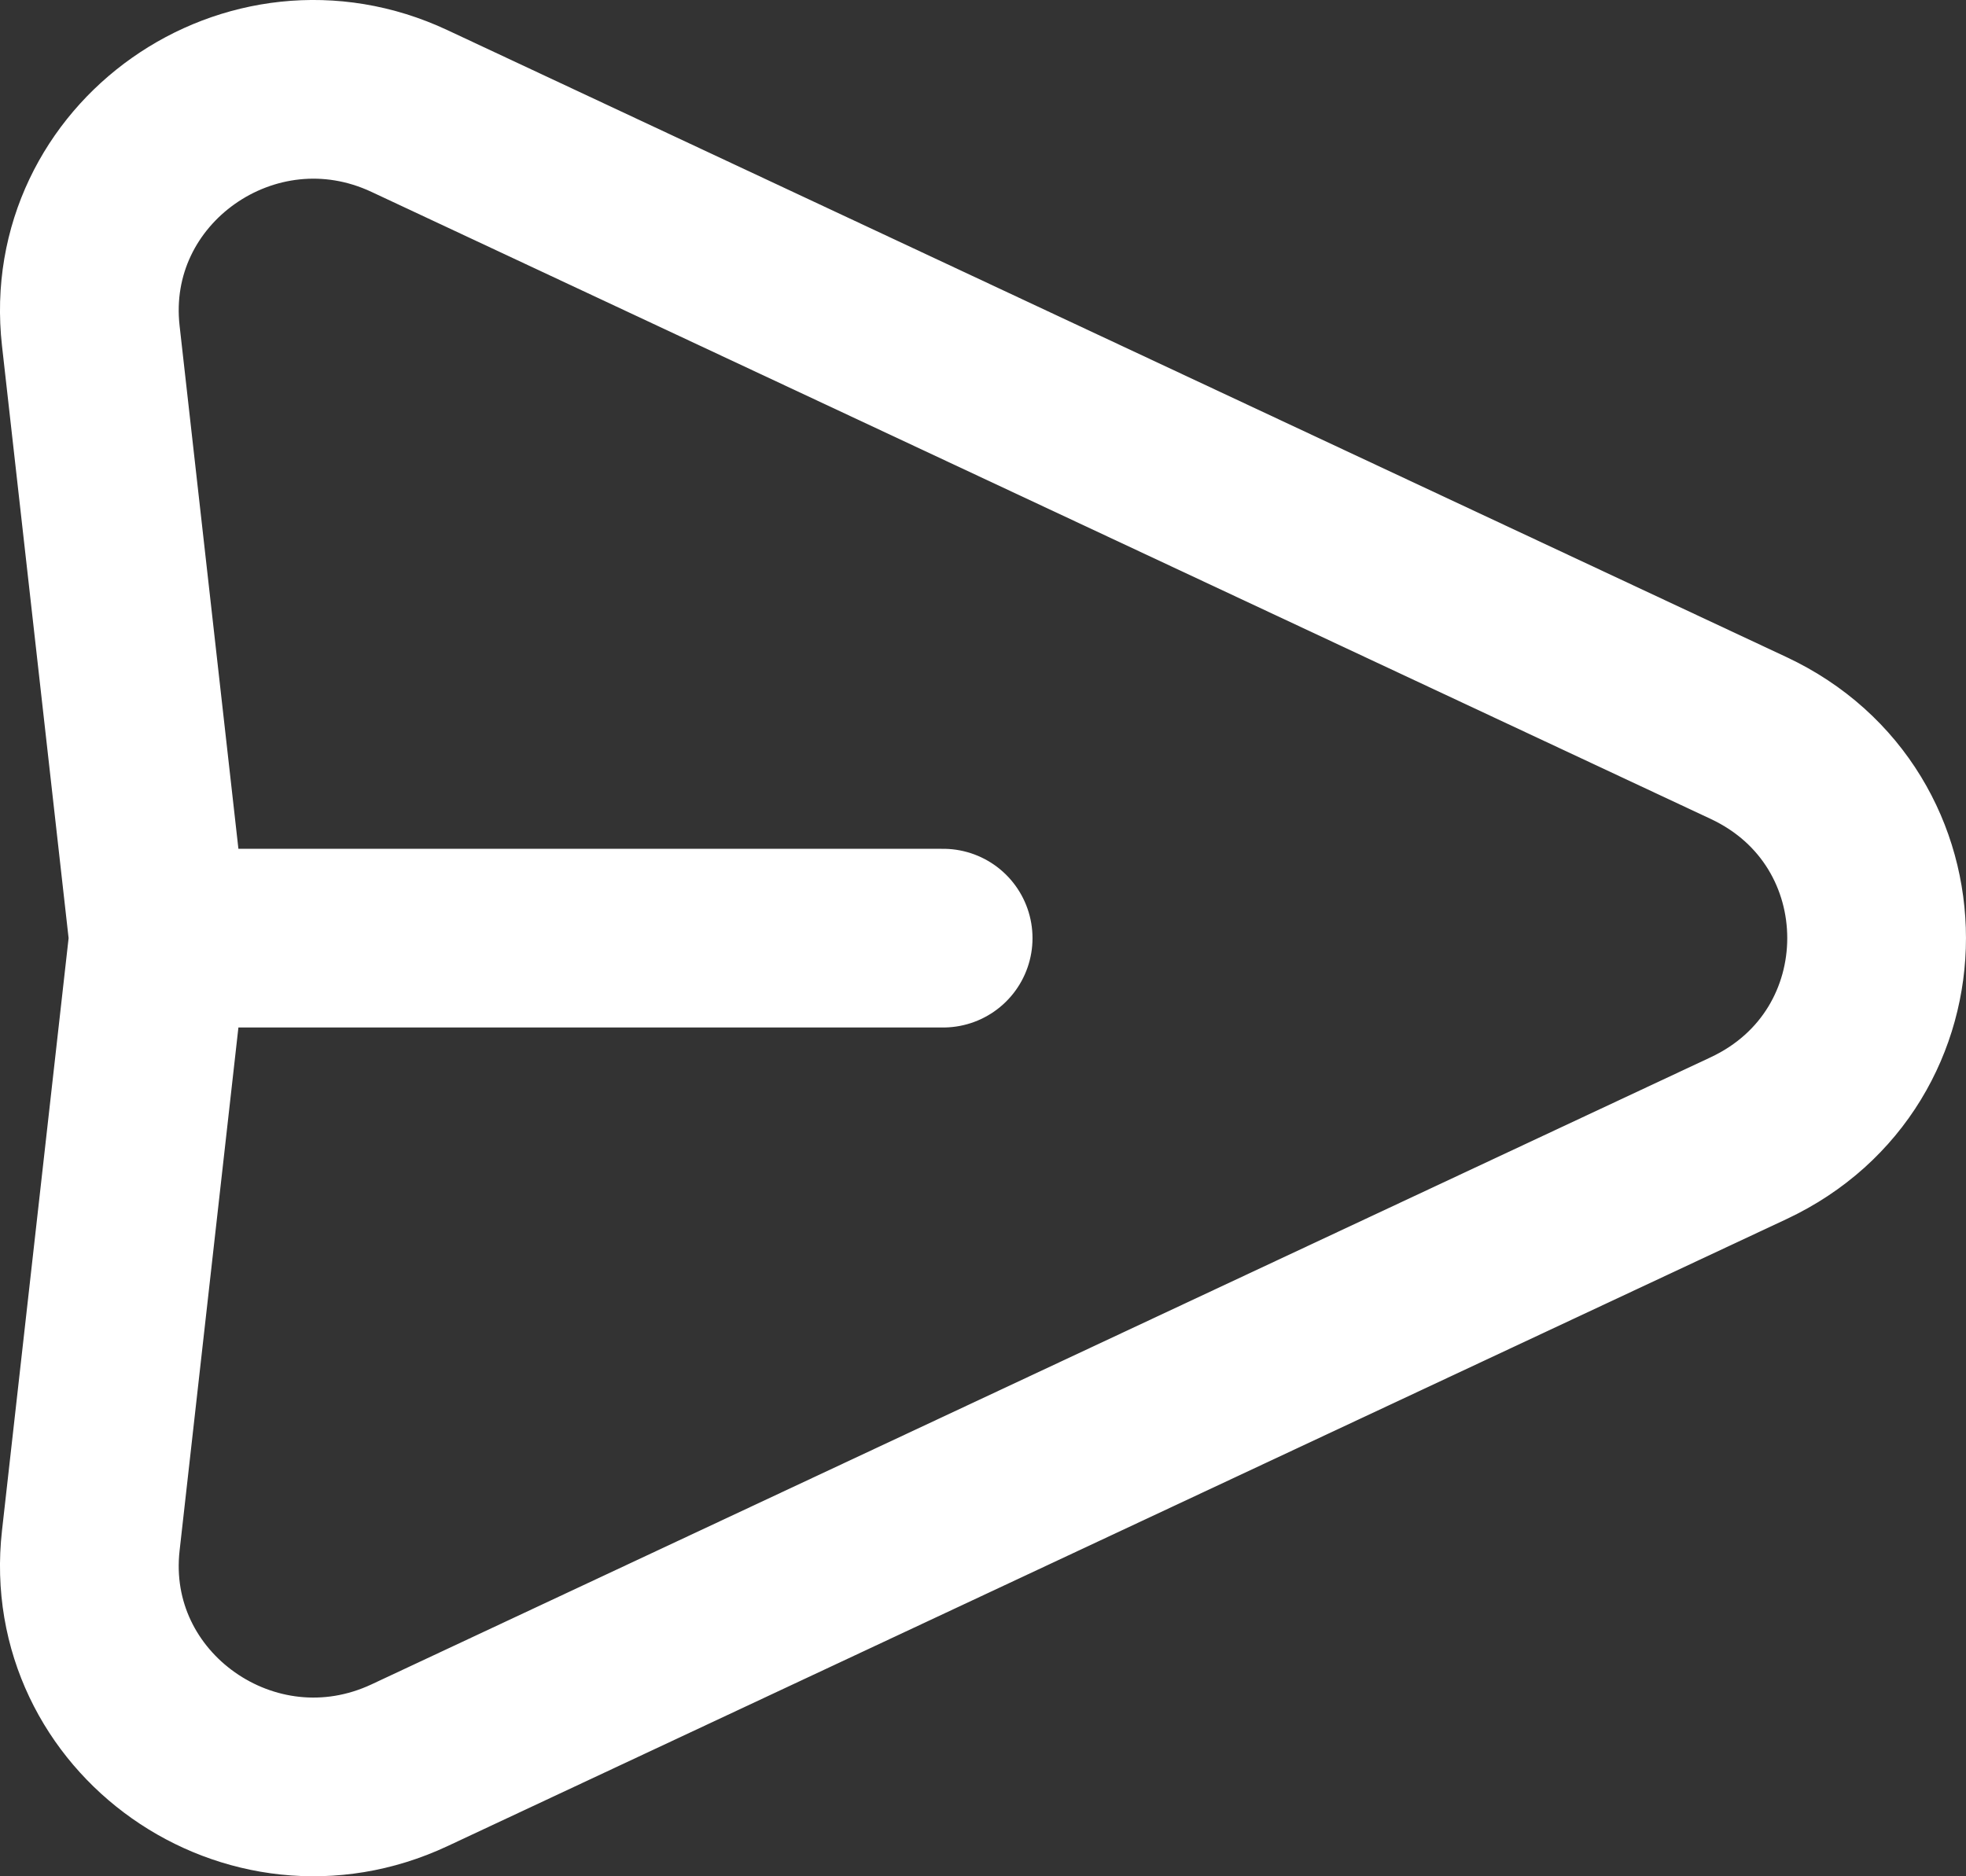 <svg width="22" height="21" viewBox="0 0 22 21" fill="none" xmlns="http://www.w3.org/2000/svg">
<rect x="0" y="0" width="22" height="21" fill="#333333" stroke="none"/>
<path d="M1.774 10.5L1.016 3.758C0.799 1.828 2.809 0.411 4.583 1.243L19.565 8.259C21.478 9.154 21.478 11.845 19.565 12.74L4.583 19.757C2.809 20.588 0.799 19.172 1.016 17.243L1.774 10.5ZM1.774 10.5H10.554" stroke="white" stroke-width="2" stroke-linecap="round" stroke-linejoin="round"/>
</svg>
